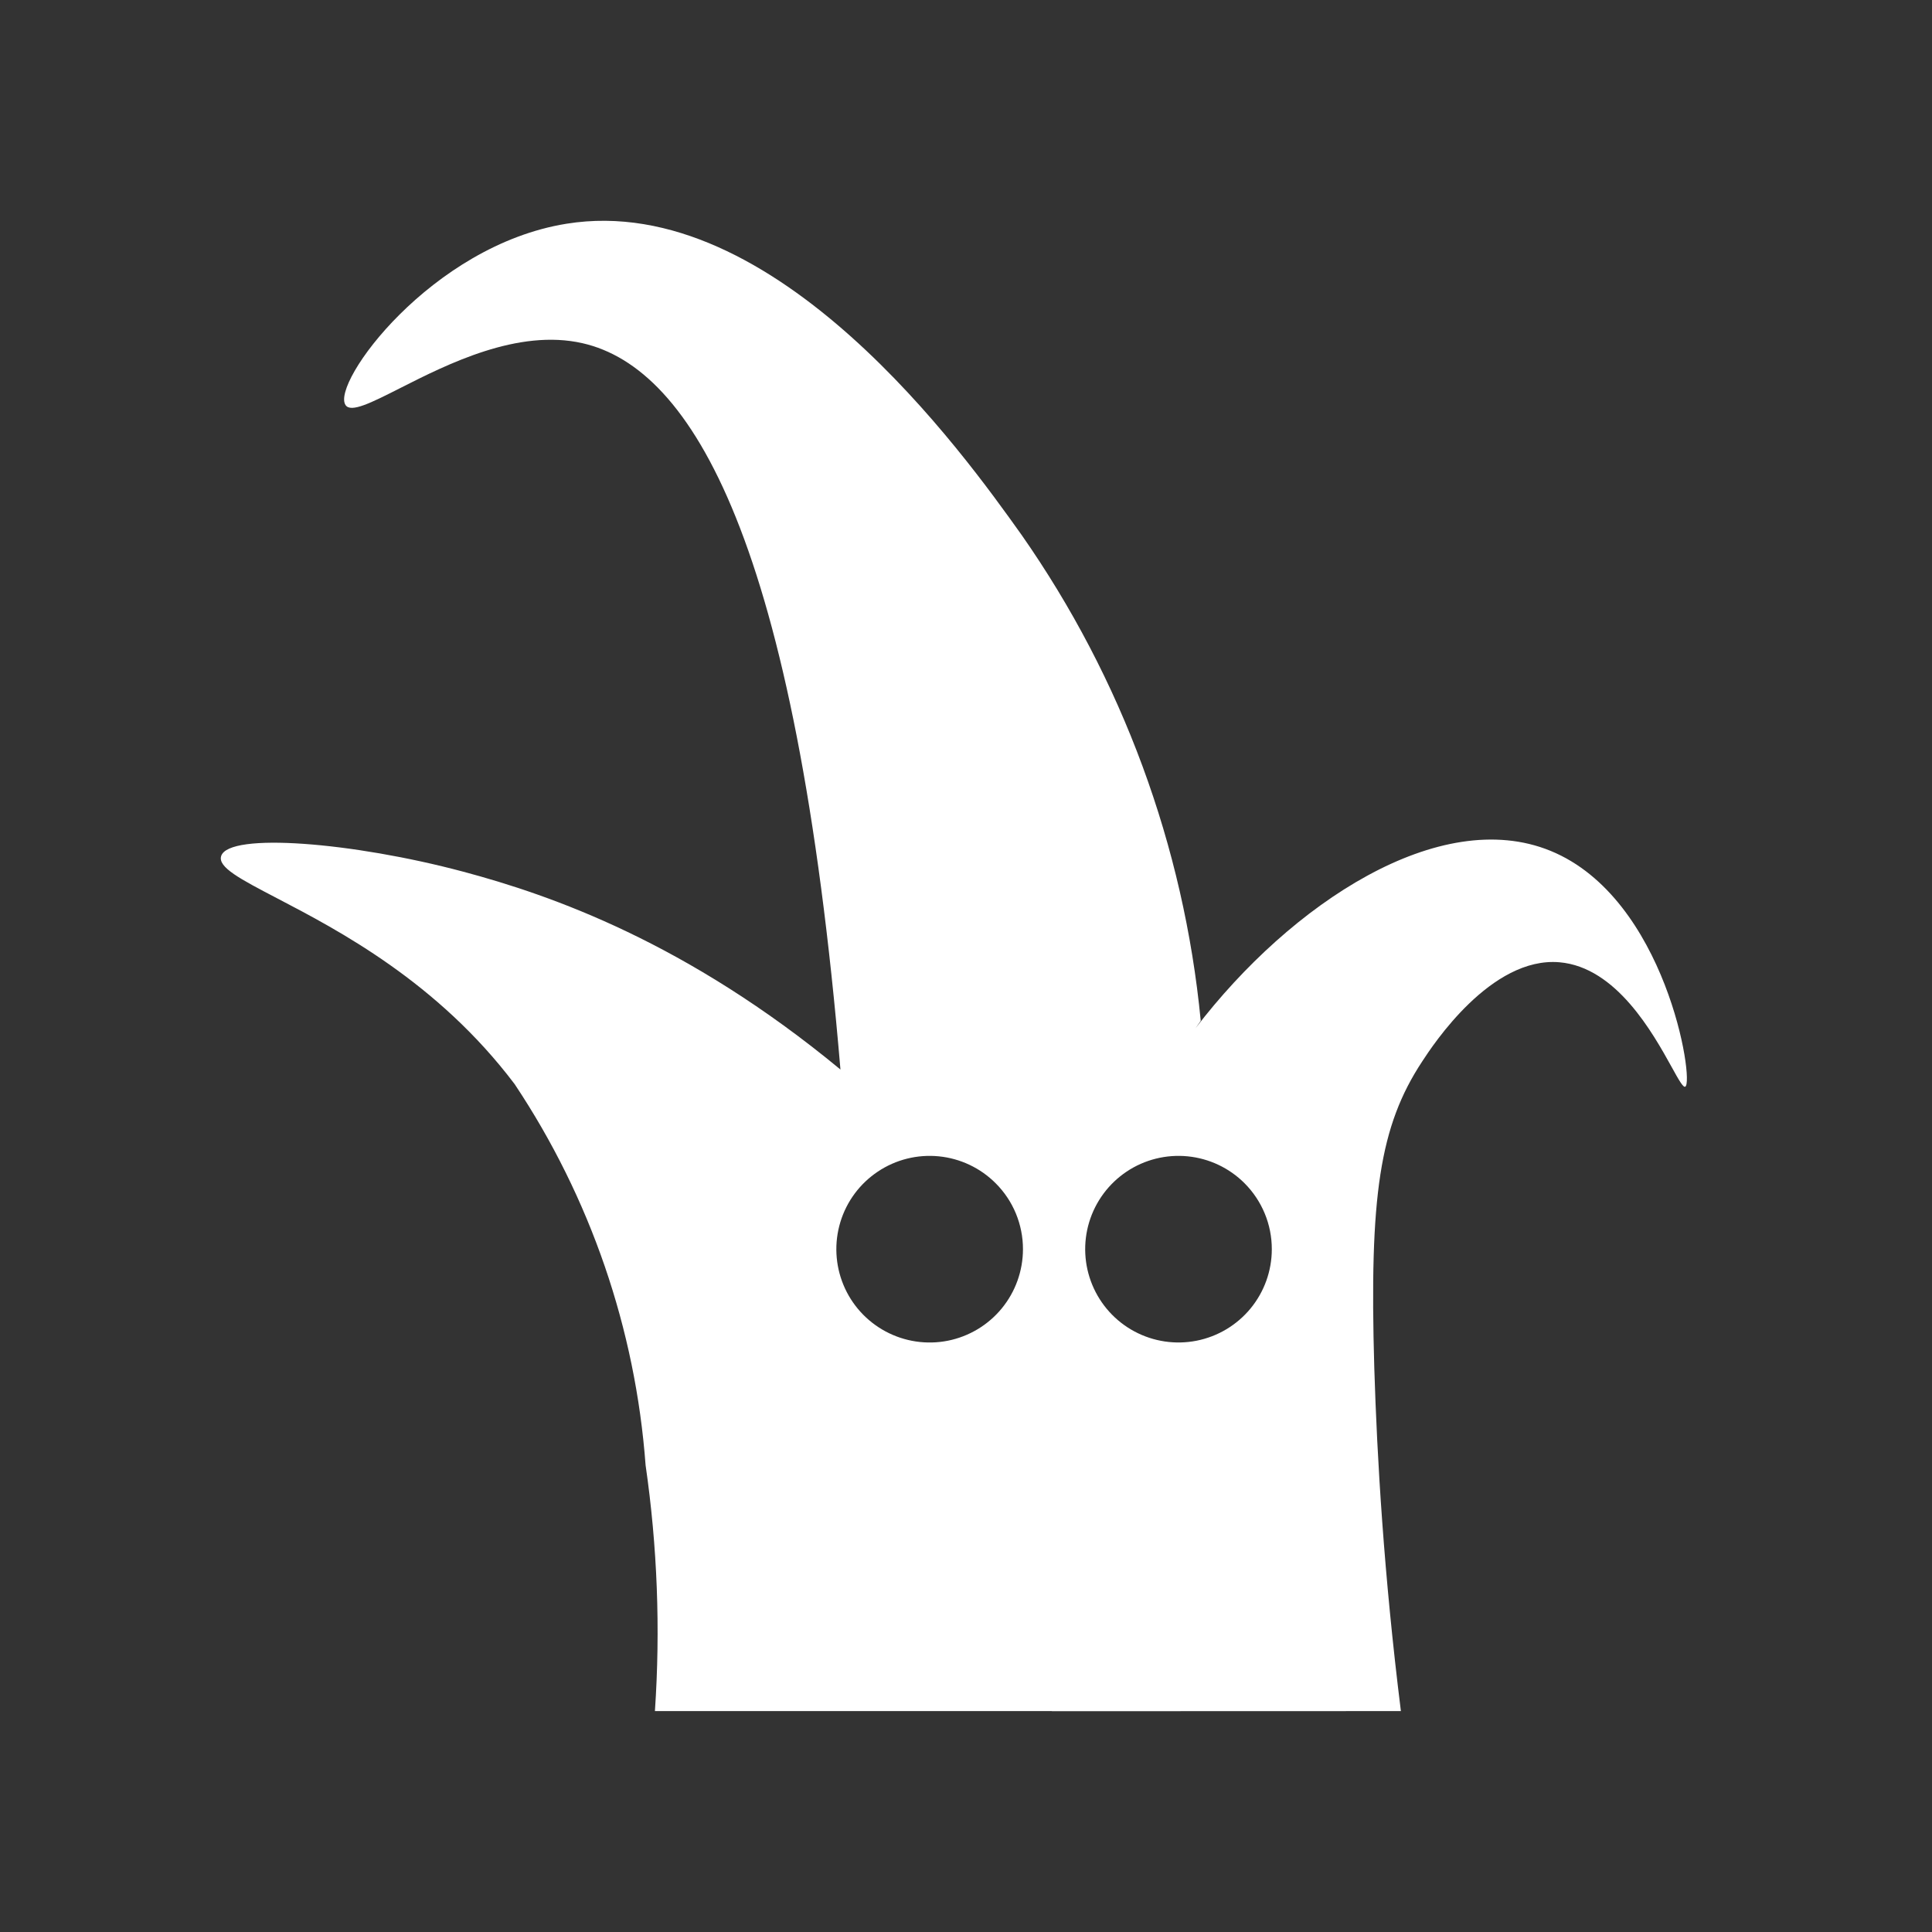 <svg width="70" height="70" viewBox="0 0 70 70" fill="none" xmlns="http://www.w3.org/2000/svg">
<rect x="0" y="0" width="70" height="70" fill="#333333" stroke="none"/>
<path fill-rule="evenodd" clip-rule="evenodd" d="M12.519 14.675C12.71 14.967 13.448 14.594 14.494 14.064C16.213 13.193 18.767 11.9 21.11 12.436C25.077 13.345 28.837 19.595 30.451 38.751C24.884 34.149 19.975 32.433 16.77 31.579C12.774 30.514 8.293 30.152 8.014 31.014C7.882 31.421 8.711 31.853 10.033 32.543C12.251 33.7 15.856 35.581 18.648 39.282C21.391 43.398 23.025 48.153 23.391 53.086C23.818 56.036 23.931 59.023 23.729 61.996H38.111L38.111 62L50.757 61.996C50.14 57.045 49.893 52.816 49.793 49.559C49.612 43.326 49.986 40.801 51.529 38.458L51.532 38.453C51.913 37.87 54.02 34.65 56.505 34.865C58.568 35.045 59.892 37.441 60.57 38.665C60.821 39.119 60.983 39.412 61.06 39.372C61.398 39.199 60.366 32.539 56.177 30.827C52.165 29.187 46.782 32.725 43.319 37.251C43.38 37.163 43.443 37.074 43.505 36.986C42.893 30.654 40.656 24.588 37.01 19.375L36.986 19.342C34.969 16.512 28.108 6.886 20.527 8.106C15.62 8.893 11.991 13.886 12.519 14.675ZM37.064 45.262C37.063 46.044 36.792 46.802 36.295 47.407C35.799 48.011 35.108 48.424 34.341 48.577C33.574 48.729 32.777 48.61 32.088 48.241C31.398 47.872 30.858 47.276 30.559 46.553C30.26 45.83 30.221 45.026 30.448 44.278C30.675 43.529 31.155 42.883 31.806 42.449C32.456 42.014 33.237 41.819 34.016 41.896C34.794 41.973 35.522 42.318 36.074 42.871C36.389 43.185 36.638 43.557 36.808 43.968C36.977 44.378 37.065 44.818 37.064 45.262ZM45.312 47.406C45.808 46.802 46.08 46.044 46.08 45.262C46.081 44.818 45.994 44.378 45.824 43.967C45.654 43.557 45.405 43.184 45.091 42.87C44.538 42.317 43.81 41.973 43.032 41.896C42.254 41.819 41.472 42.014 40.822 42.448C40.171 42.883 39.692 43.529 39.464 44.277C39.237 45.026 39.276 45.83 39.575 46.552C39.874 47.275 40.414 47.872 41.104 48.241C41.794 48.61 42.59 48.728 43.357 48.576C44.124 48.424 44.815 48.01 45.312 47.406Z" fill="white"/>
</svg>

